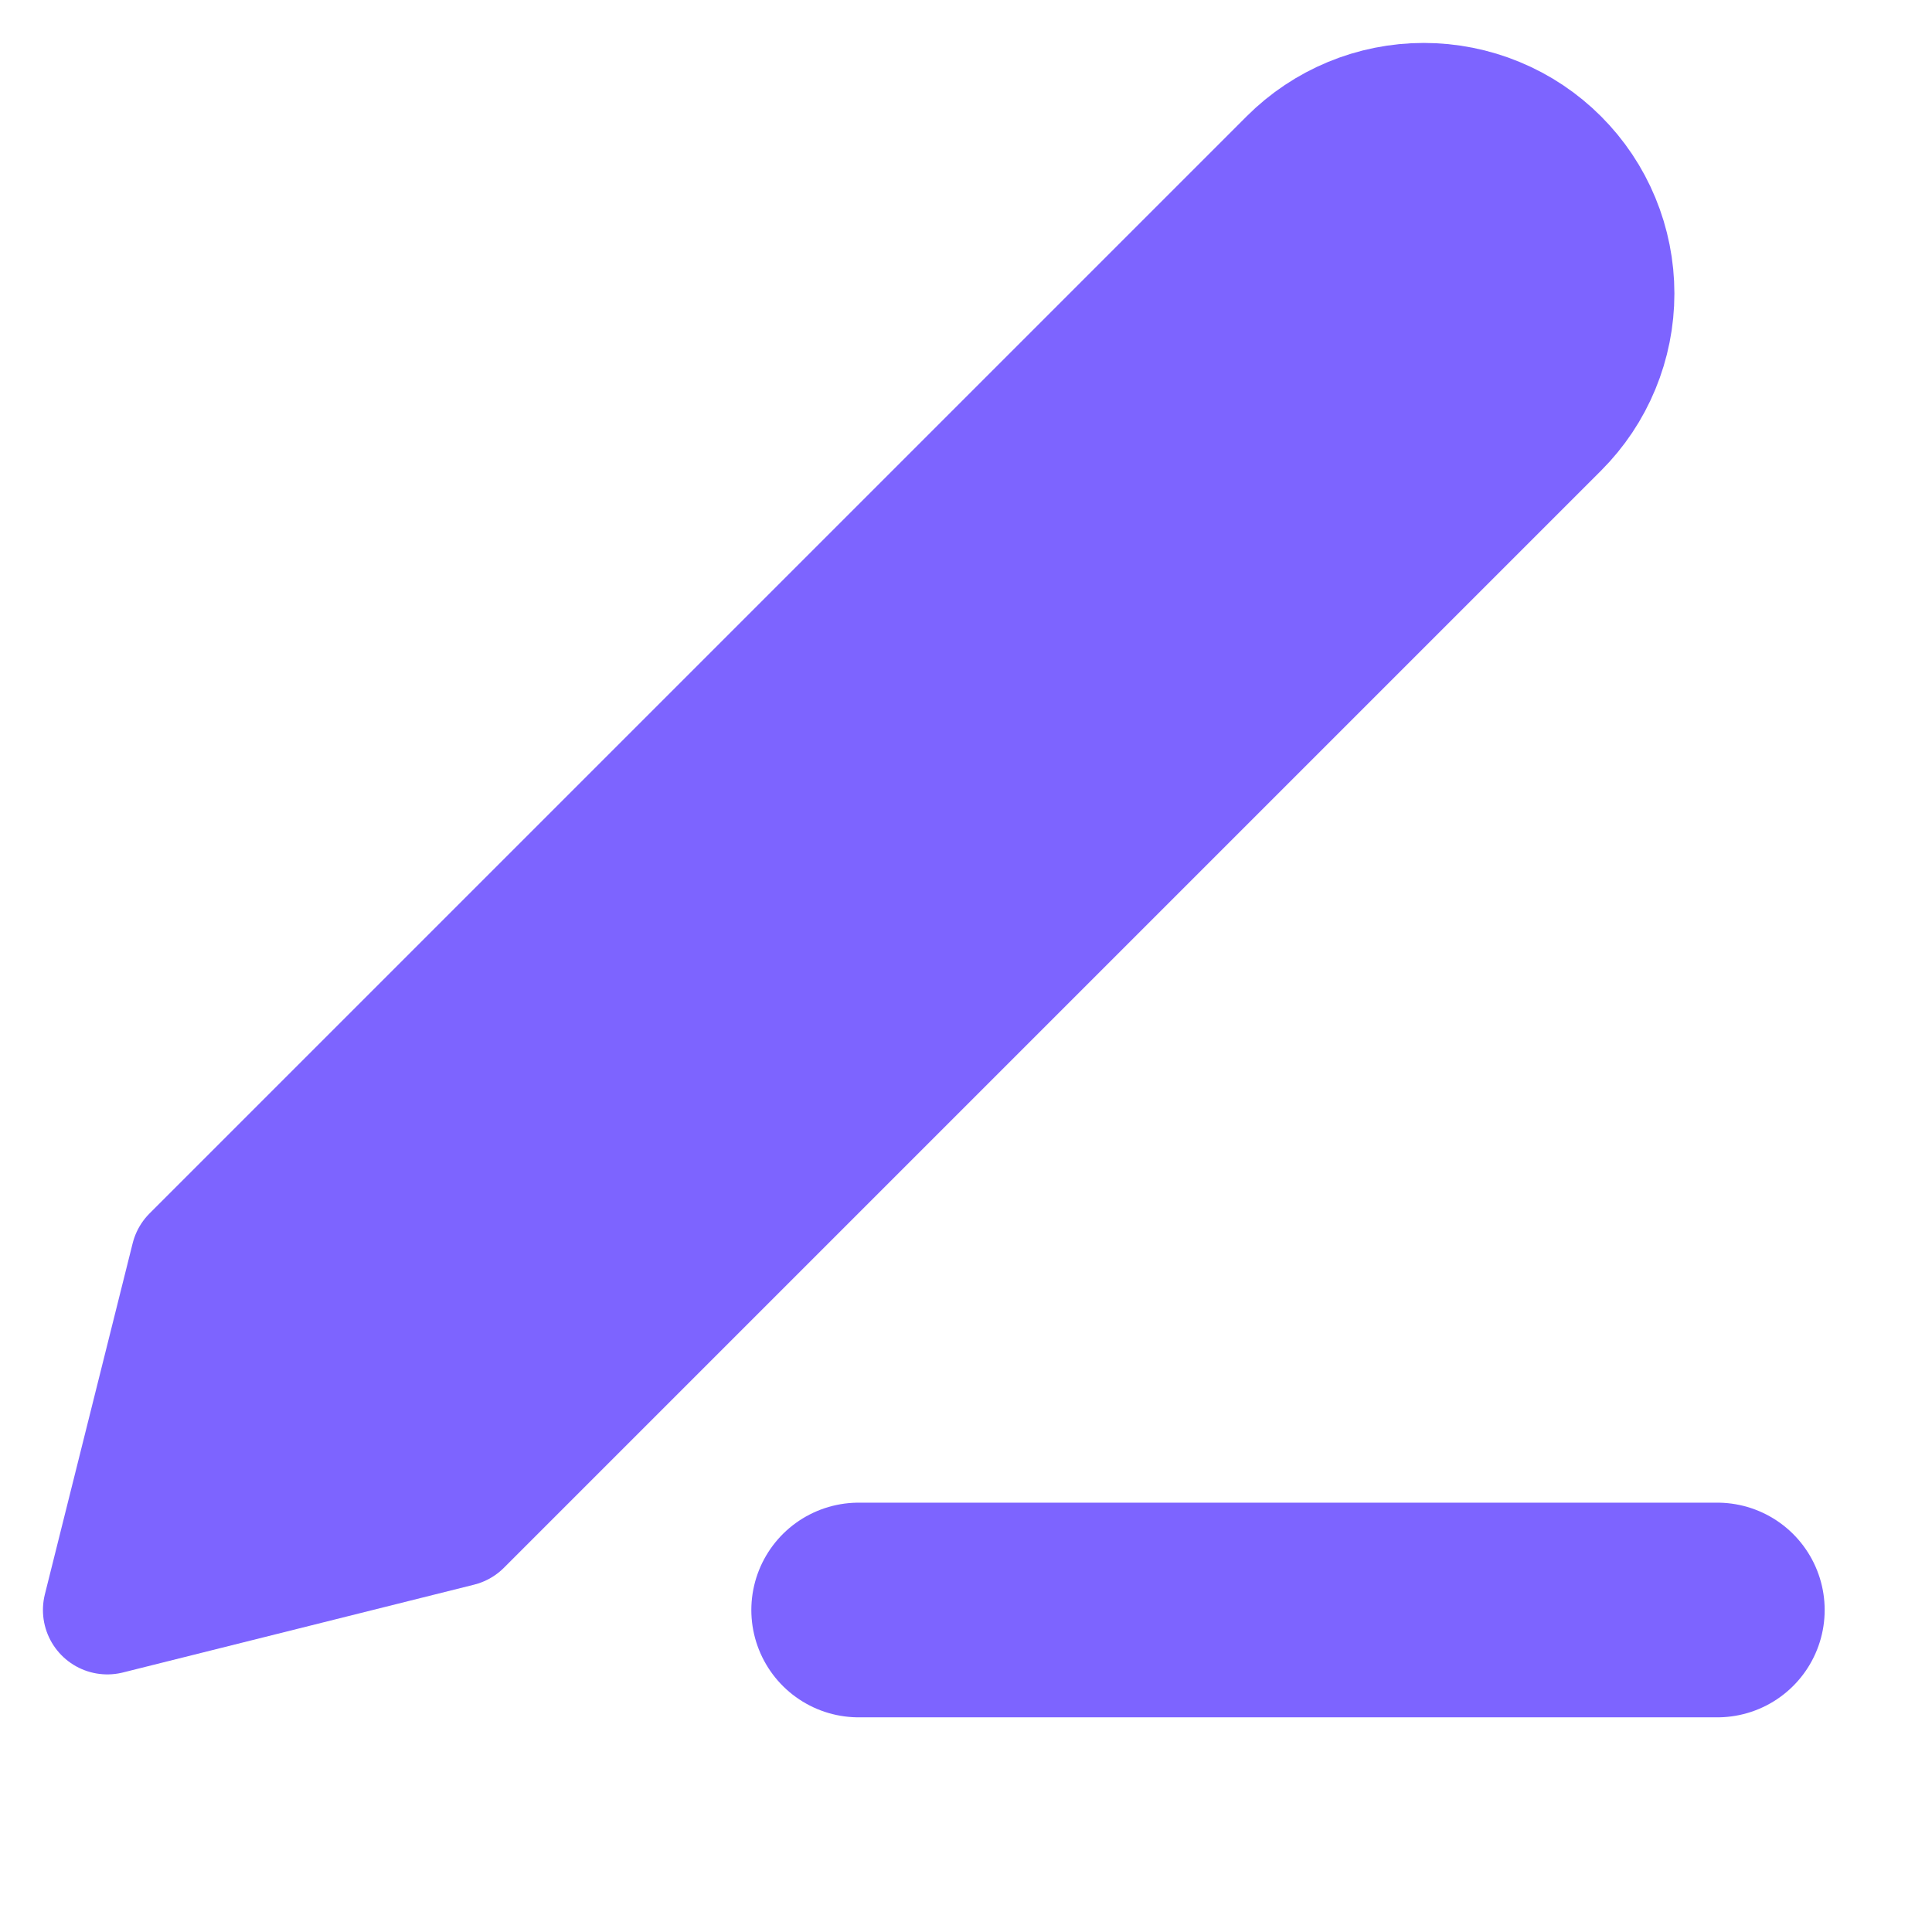 <svg width="18" height="18" viewBox="0 0 18 18" fill="none" xmlns="http://www.w3.org/2000/svg">
<path d="M8 15H16" stroke="#7D64FF" stroke-width="2" stroke-linecap="round" stroke-linejoin="round"/>
<path d="M12.039 1.508C12.364 1.183 12.805 1 13.265 1C13.493 1 13.719 1.045 13.929 1.132C14.14 1.219 14.331 1.347 14.492 1.508C14.653 1.669 14.781 1.86 14.868 2.071C14.955 2.281 15 2.507 15 2.735C15 2.962 14.955 3.188 14.868 3.398C14.781 3.609 14.653 3.8 14.492 3.961L4.271 14.182L1 15L1.818 11.729L12.039 1.508Z" fill="#7D64FF" stroke="#7D64FF" stroke-width="1.2" stroke-linecap="round" stroke-linejoin="round"/>
</svg>
